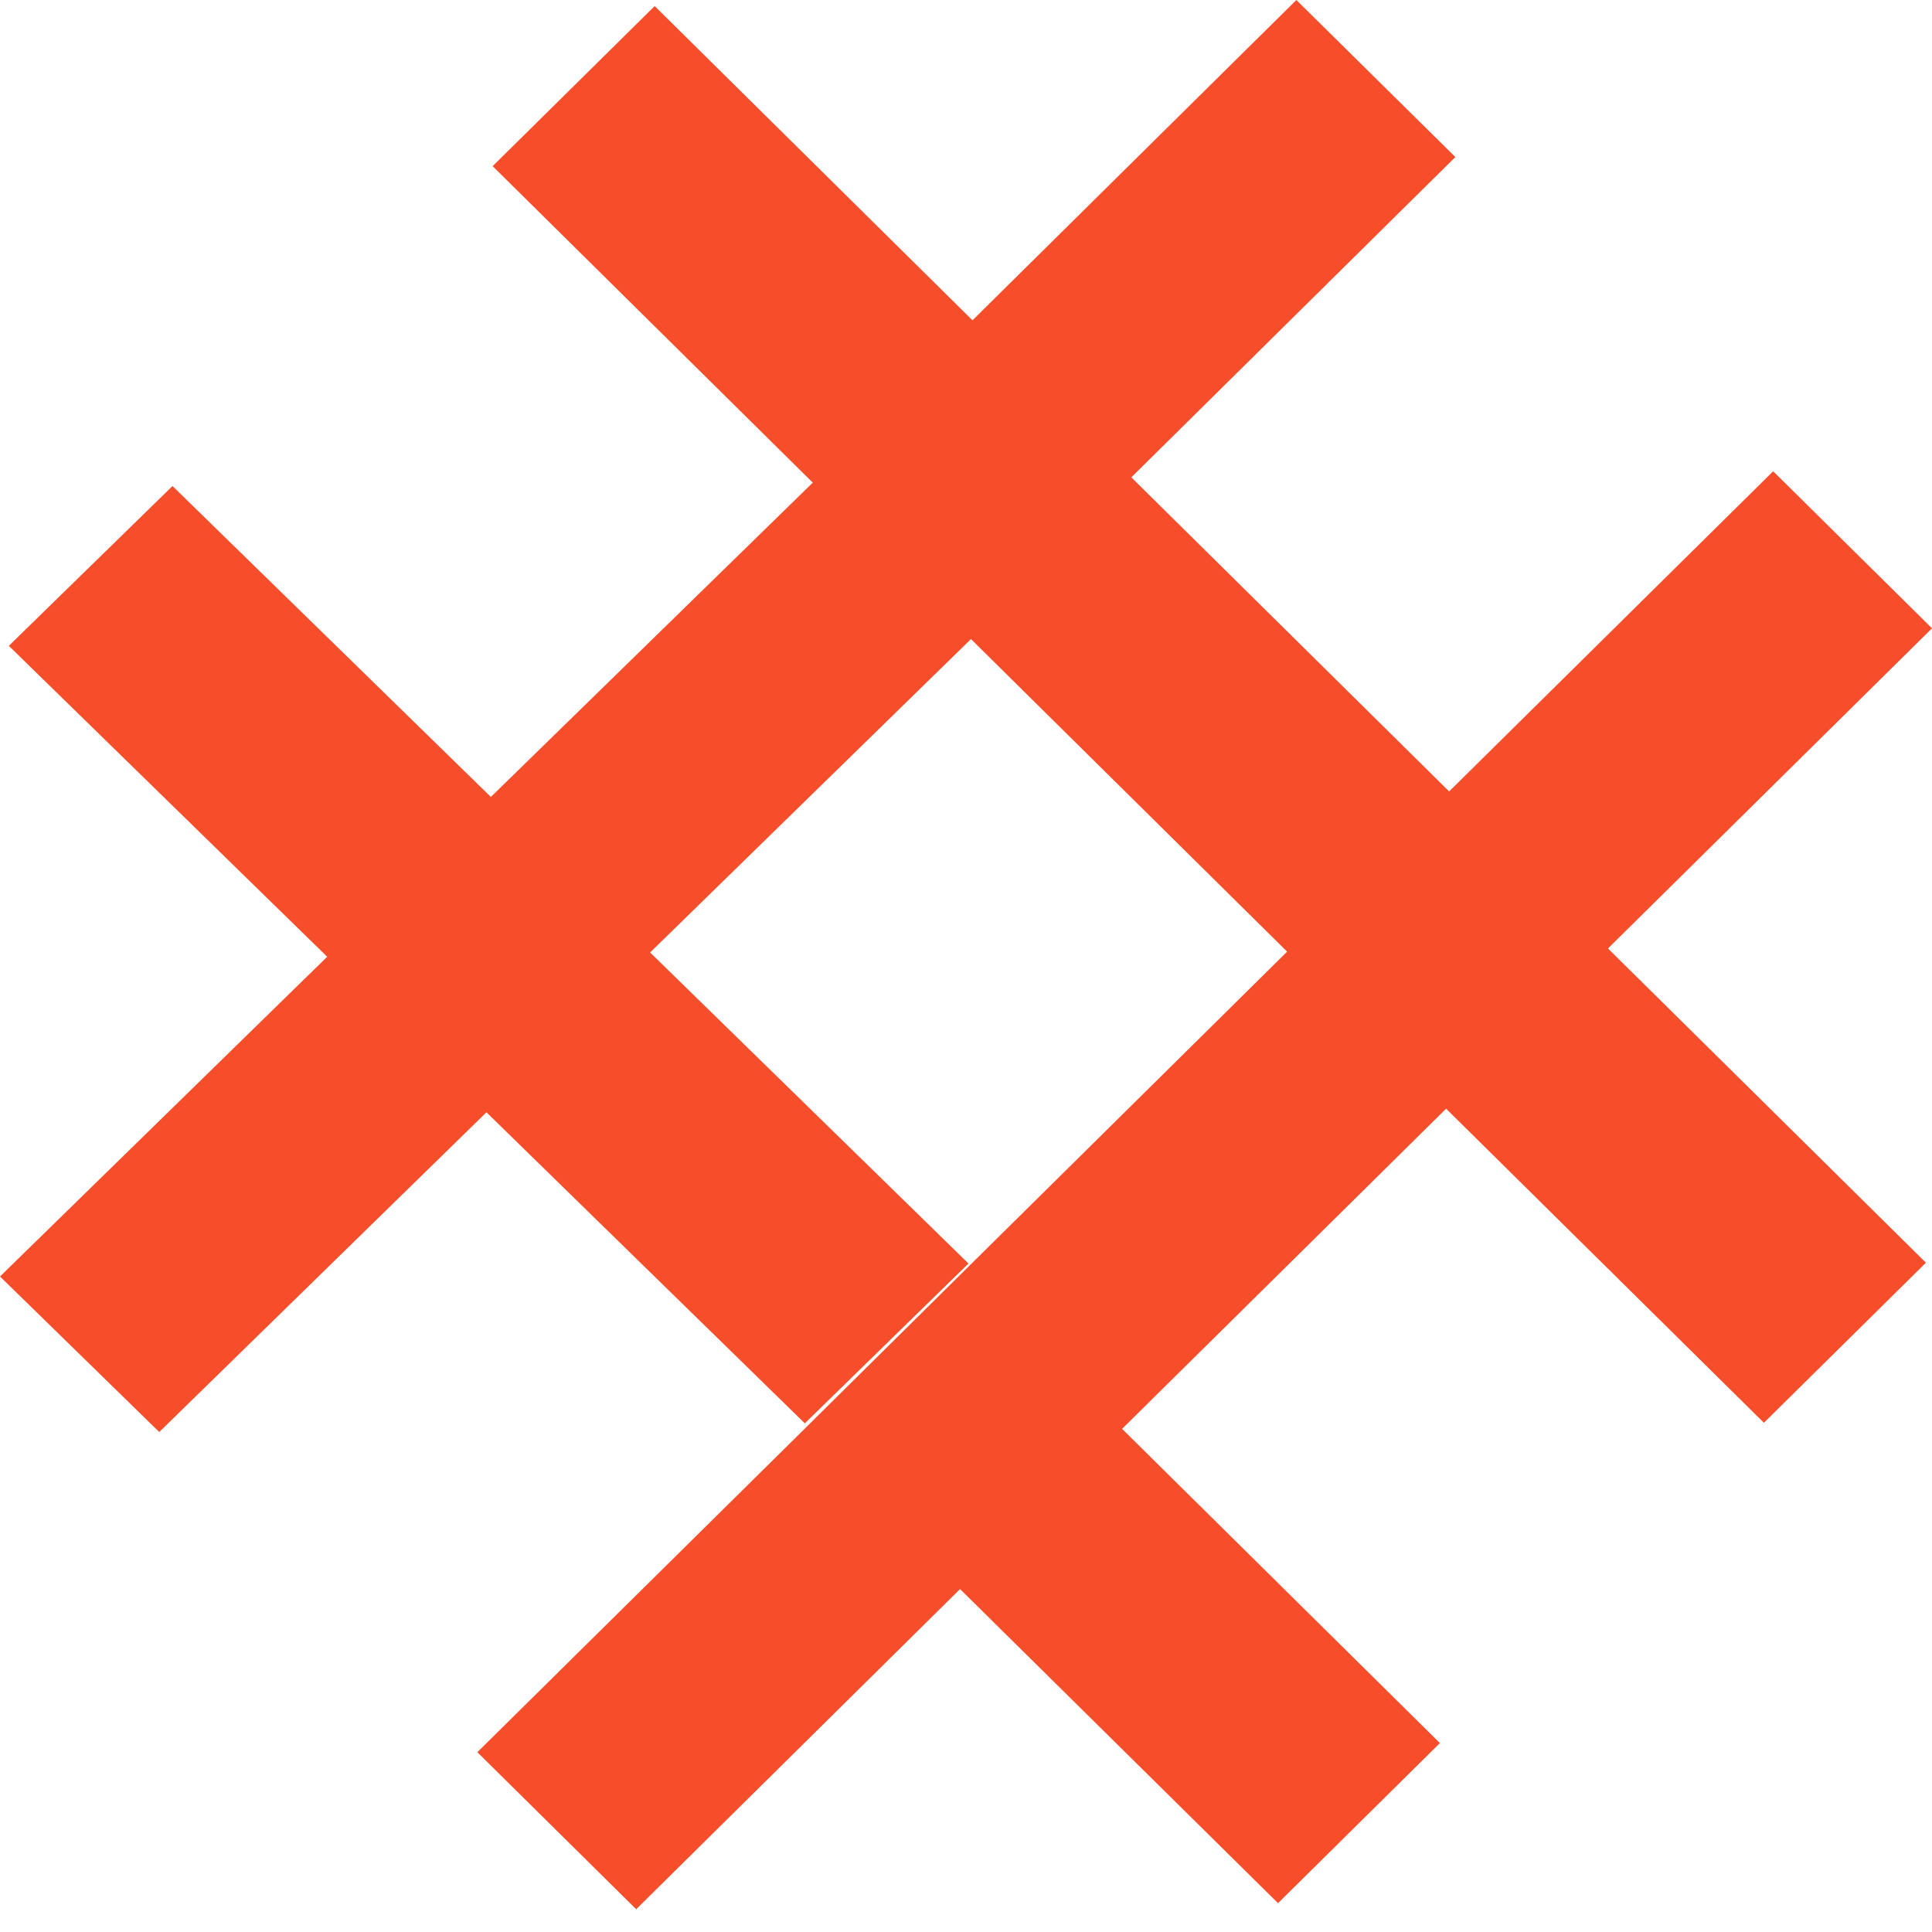 <svg width="14" height="14" viewBox="0 0 14 14" fill="none" xmlns="http://www.w3.org/2000/svg">
<path fill-rule="evenodd" clip-rule="evenodd" d="M1.25 3.522L3.557 5.775L5.929 3.459L7.082 4.586L4.711 6.902L7.018 9.156L5.832 10.314L3.525 8.06L1.154 10.377L0 9.25L2.371 6.933L0.064 4.68L1.25 3.522Z" fill="#F64E2A"/>
<path fill-rule="evenodd" clip-rule="evenodd" d="M5.807 10.377L6.98 9.216L6.98 9.216L9.327 6.896L7.024 4.619L7.025 4.619L5.873 3.481L3.57 1.204L4.744 0.044L7.047 2.321L9.394 0L10.546 1.138L8.198 3.459L10.501 5.735L12.849 3.415L14 4.553L11.652 6.873L13.956 9.15L12.782 10.31L10.479 8.034L8.131 10.354L10.434 12.631L9.261 13.791L6.957 11.515L4.61 13.835L3.459 12.697L5.807 10.377Z" fill="#F64E2A"/>
</svg>
